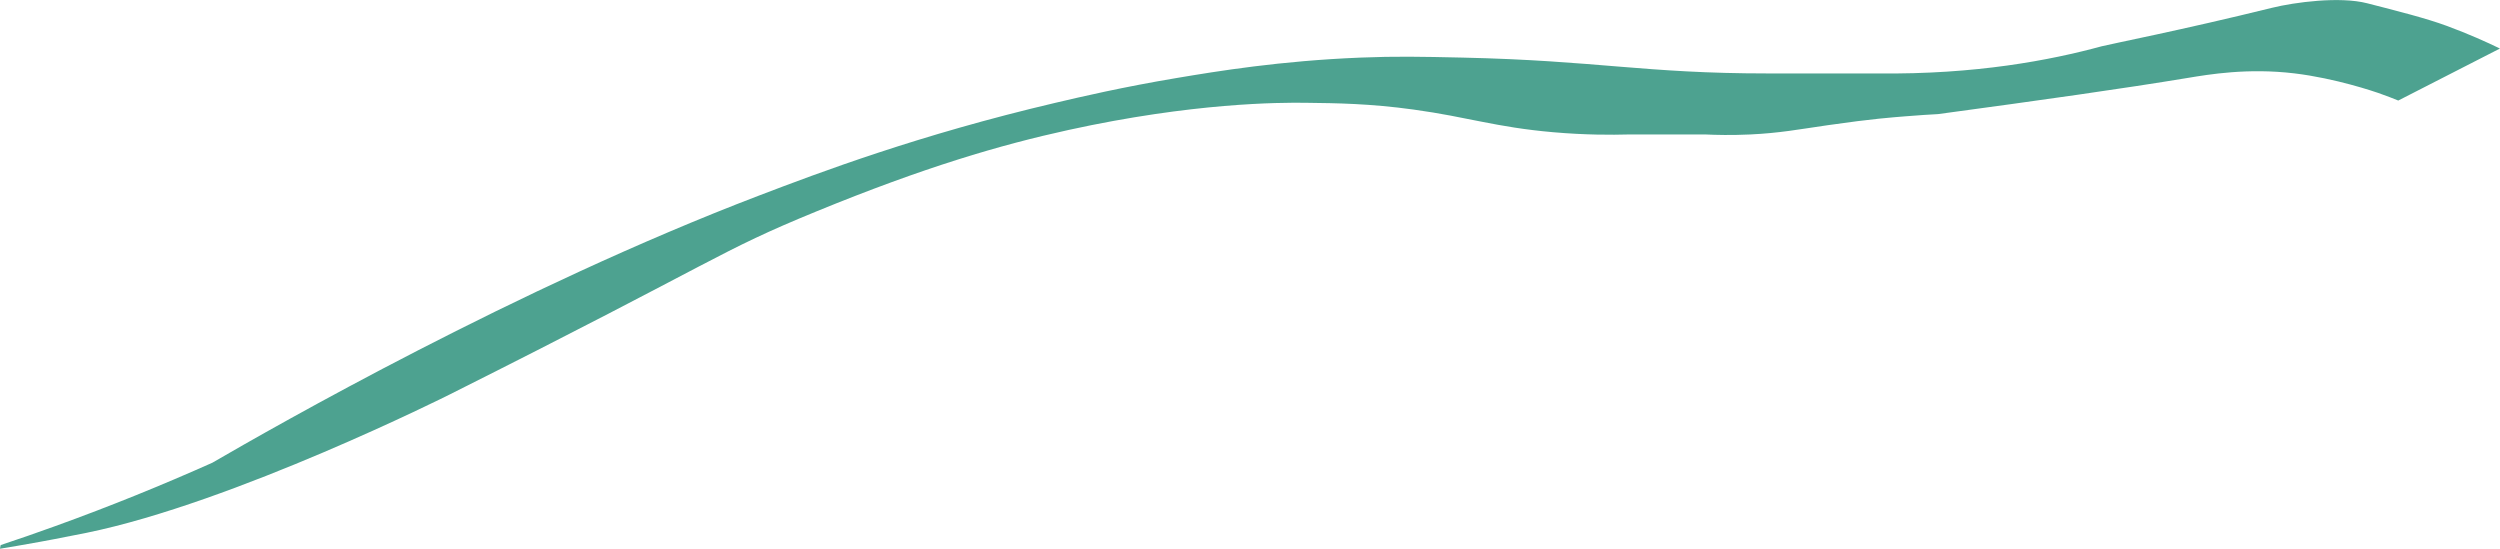 <?xml version="1.0" encoding="UTF-8"?><svg id="Livello_2" xmlns="http://www.w3.org/2000/svg" viewBox="0 0 919.16 201.75"><defs><style>.cls-1{fill:#4da290;fill-rule:evenodd;}</style></defs><g id="Salmonella"><g id="Livello_4"><path class="cls-1" d="M881.74,36.96c-1.8-.74-4.32-1.73-7.36-2.79-1.1-.38-15.64-5.39-30.87-7.2-17.14-2.04-31.46,.41-39.04,1.66-23.86,3.95-53.94,8.19-91.92,13.32-2.77,.15-7.02,.4-12.2,.83-4.54,.38-11.56,.83-28.29,3.24-10.69,1.54-17.69,2.91-28.64,3.42-6.87,.32-12.52,.18-16.27,0h-28.47c-5.98,.17-15.71,.21-27.66-.83-21.22-1.86-31.23-5.56-51.25-8.32-16.1-2.22-28.05-2.36-39.86-2.5-9.48-.11-41.1-.07-87.04,9.99-25.1,5.5-52.93,13.65-92.73,29.96-36.85,15.11-33.91,16.7-135.03,67.41,0,0-79.14,39.69-133.4,50.77-8.41,1.72-17.14,3.31-17.14,3.31-5.97,1.09-10.99,1.93-14.58,2.52l.25-1.35c6.62-2.2,13.32-4.52,20.08-6.97,20.39-7.36,39.64-15.21,57.75-23.3,22.95-13.31,111.8-64.17,200.91-98.2,22.45-8.57,58.91-22.35,109-34.12,9.63-2.26,24.77-5.8,44.74-9.15,14.96-2.51,37.92-6.29,67.51-7.49,12.96-.52,21.97-.34,37.42,0,49.62,1.1,66.89,5.83,112.25,5.83h40.67c35.8,.41,63.19-4.83,82.16-9.99,2.54-.69,29.75-6.03,62.63-14.15,8.28-2.04,24.85-4.26,34.98-1.66,11.03,2.83,21.64,5.5,29.28,8.32,8.16,3.01,14.8,6.03,19.52,8.32l-37.42,19.14Z"/></g></g></svg>